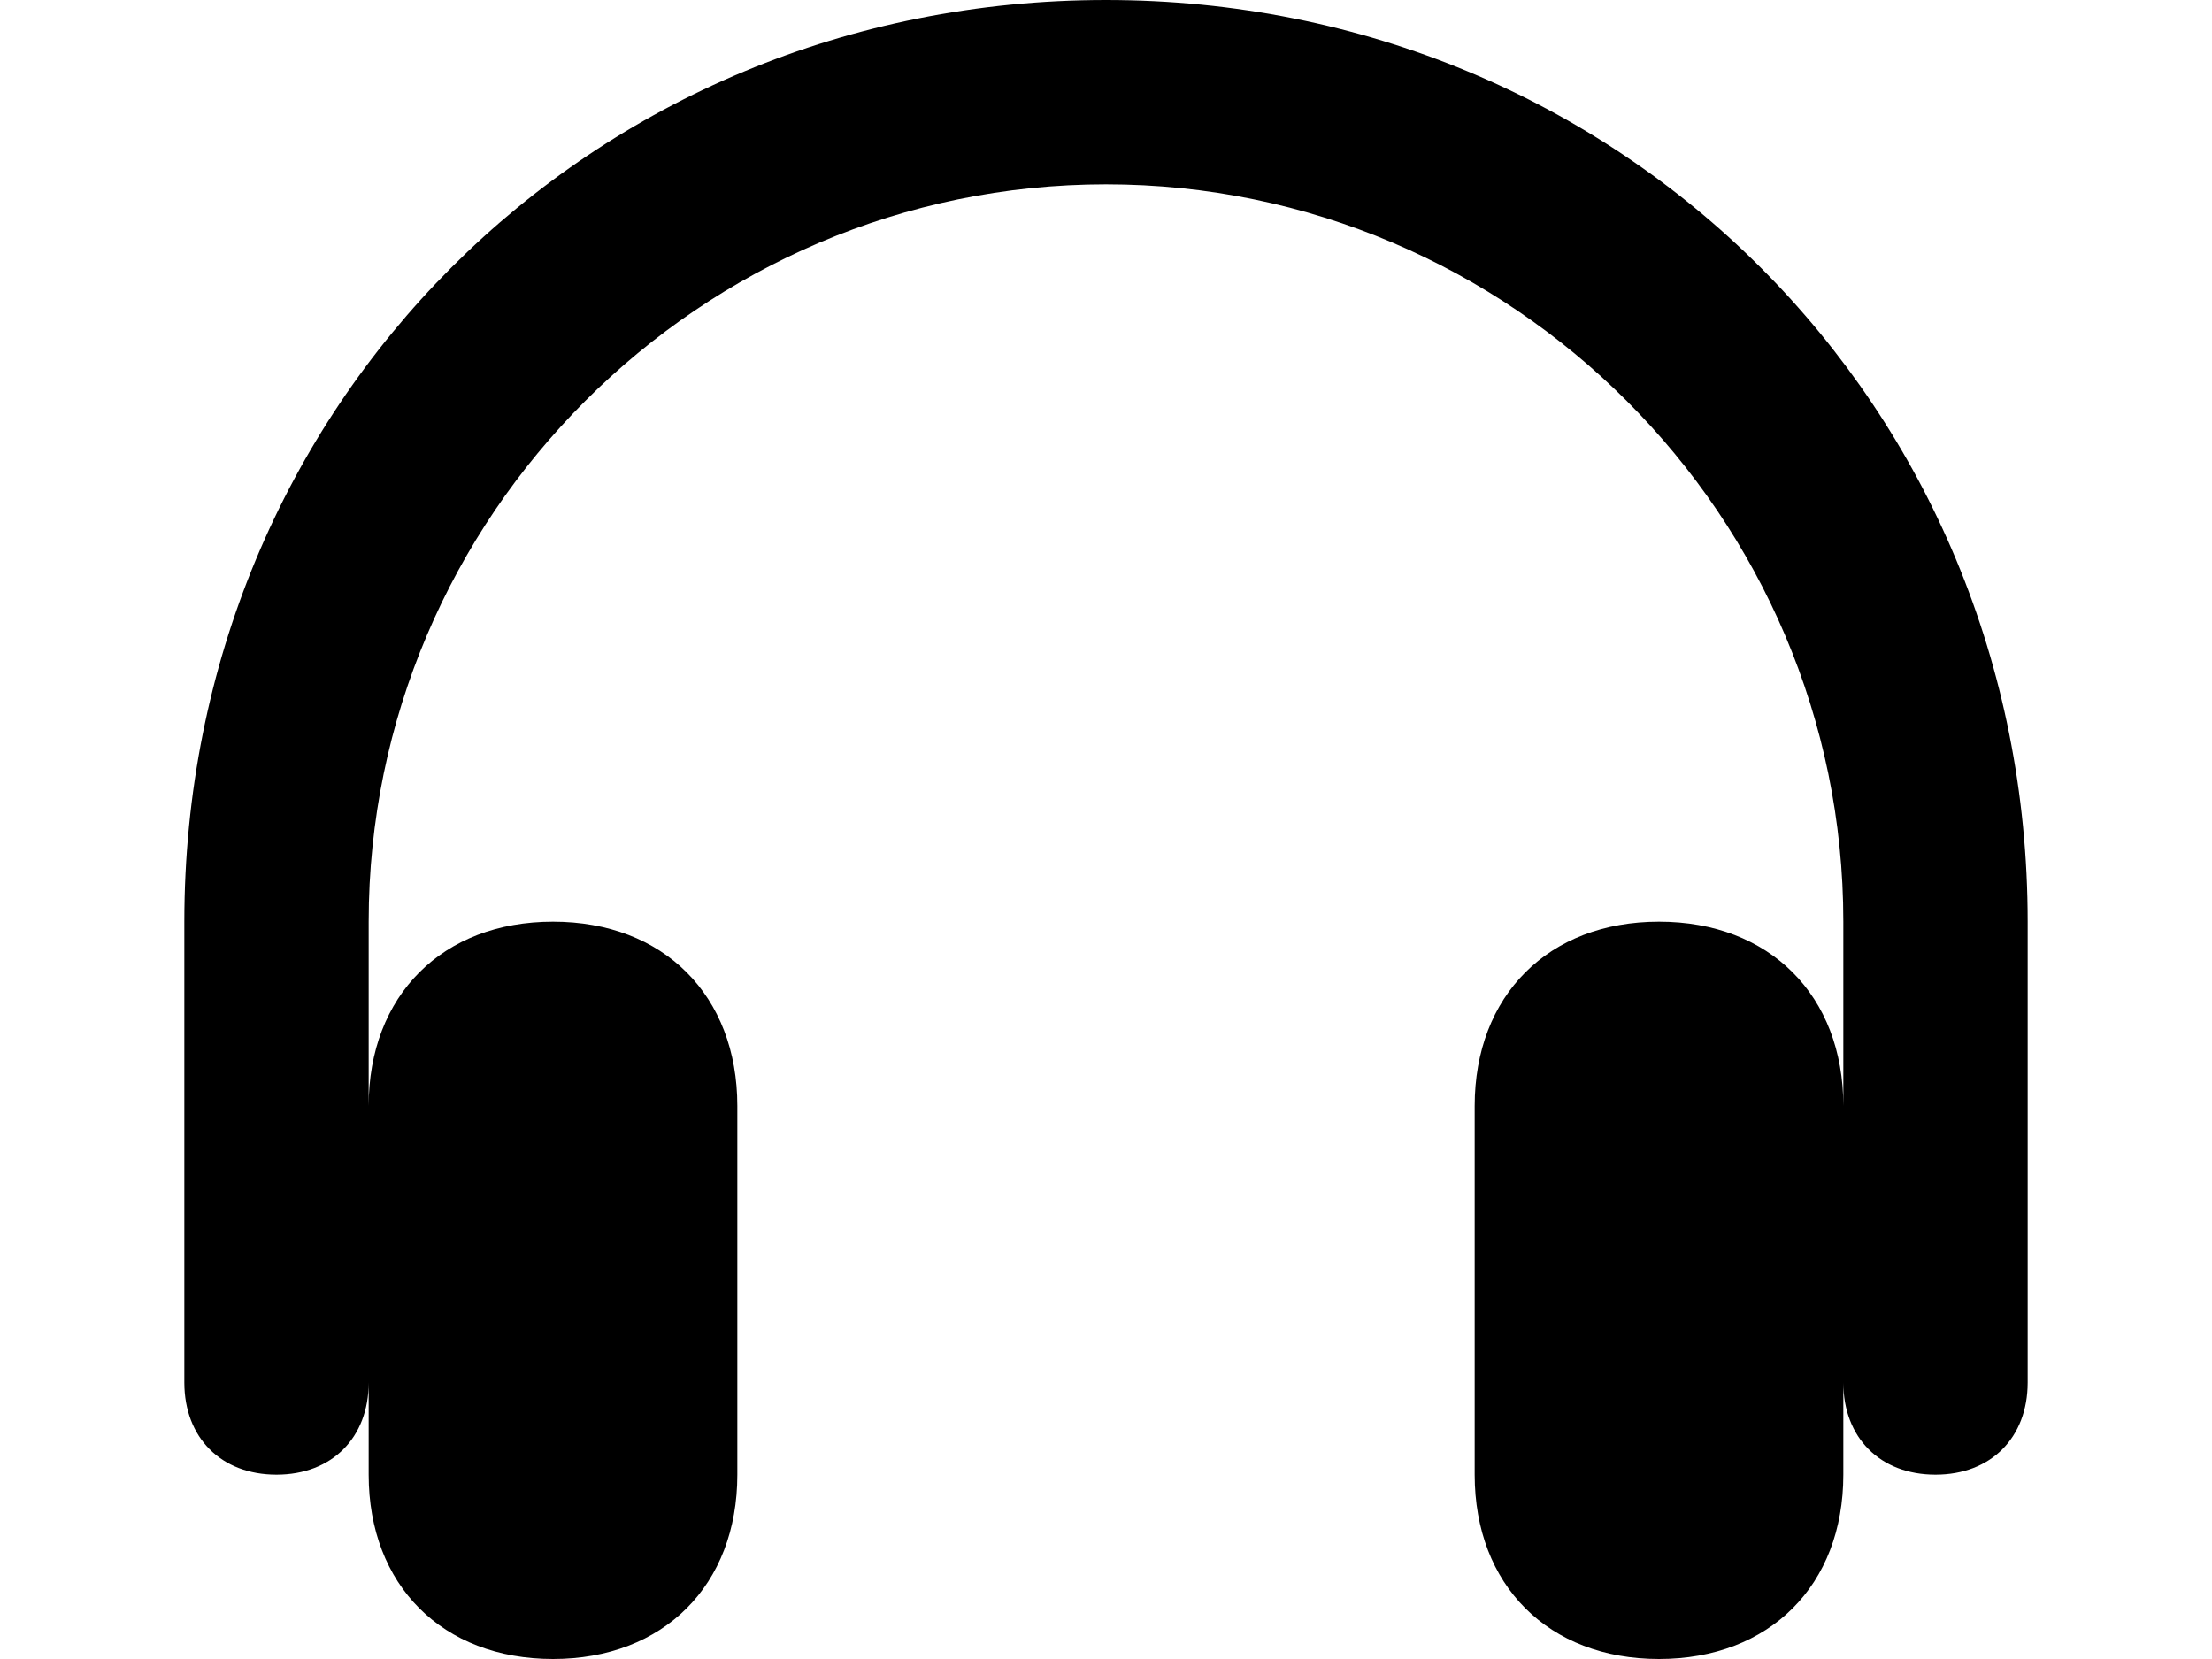 <svg xmlns="http://www.w3.org/2000/svg" viewBox="-51 6 12 9" enable-background="new -51 6 12 9"><path d="m-45 6c-2.8 0-5 2.2-5 5v2.5c0 .3.2.5.5.5s.5-.2.5-.5v.5c0 .6.4 1 1 1s1-.4 1-1v-2c0-.6-.4-1-1-1s-1 .4-1 1v-1c0-2.2 1.8-4 4-4s4 1.8 4 4v1c0-.6-.4-1-1-1s-1 .4-1 1v2c0 .6.4 1 1 1s1-.4 1-1v-.5c0 .3.2.5.5.5s.5-.2.5-.5v-2.5c0-2.8-2.2-5-5-5"/></svg>